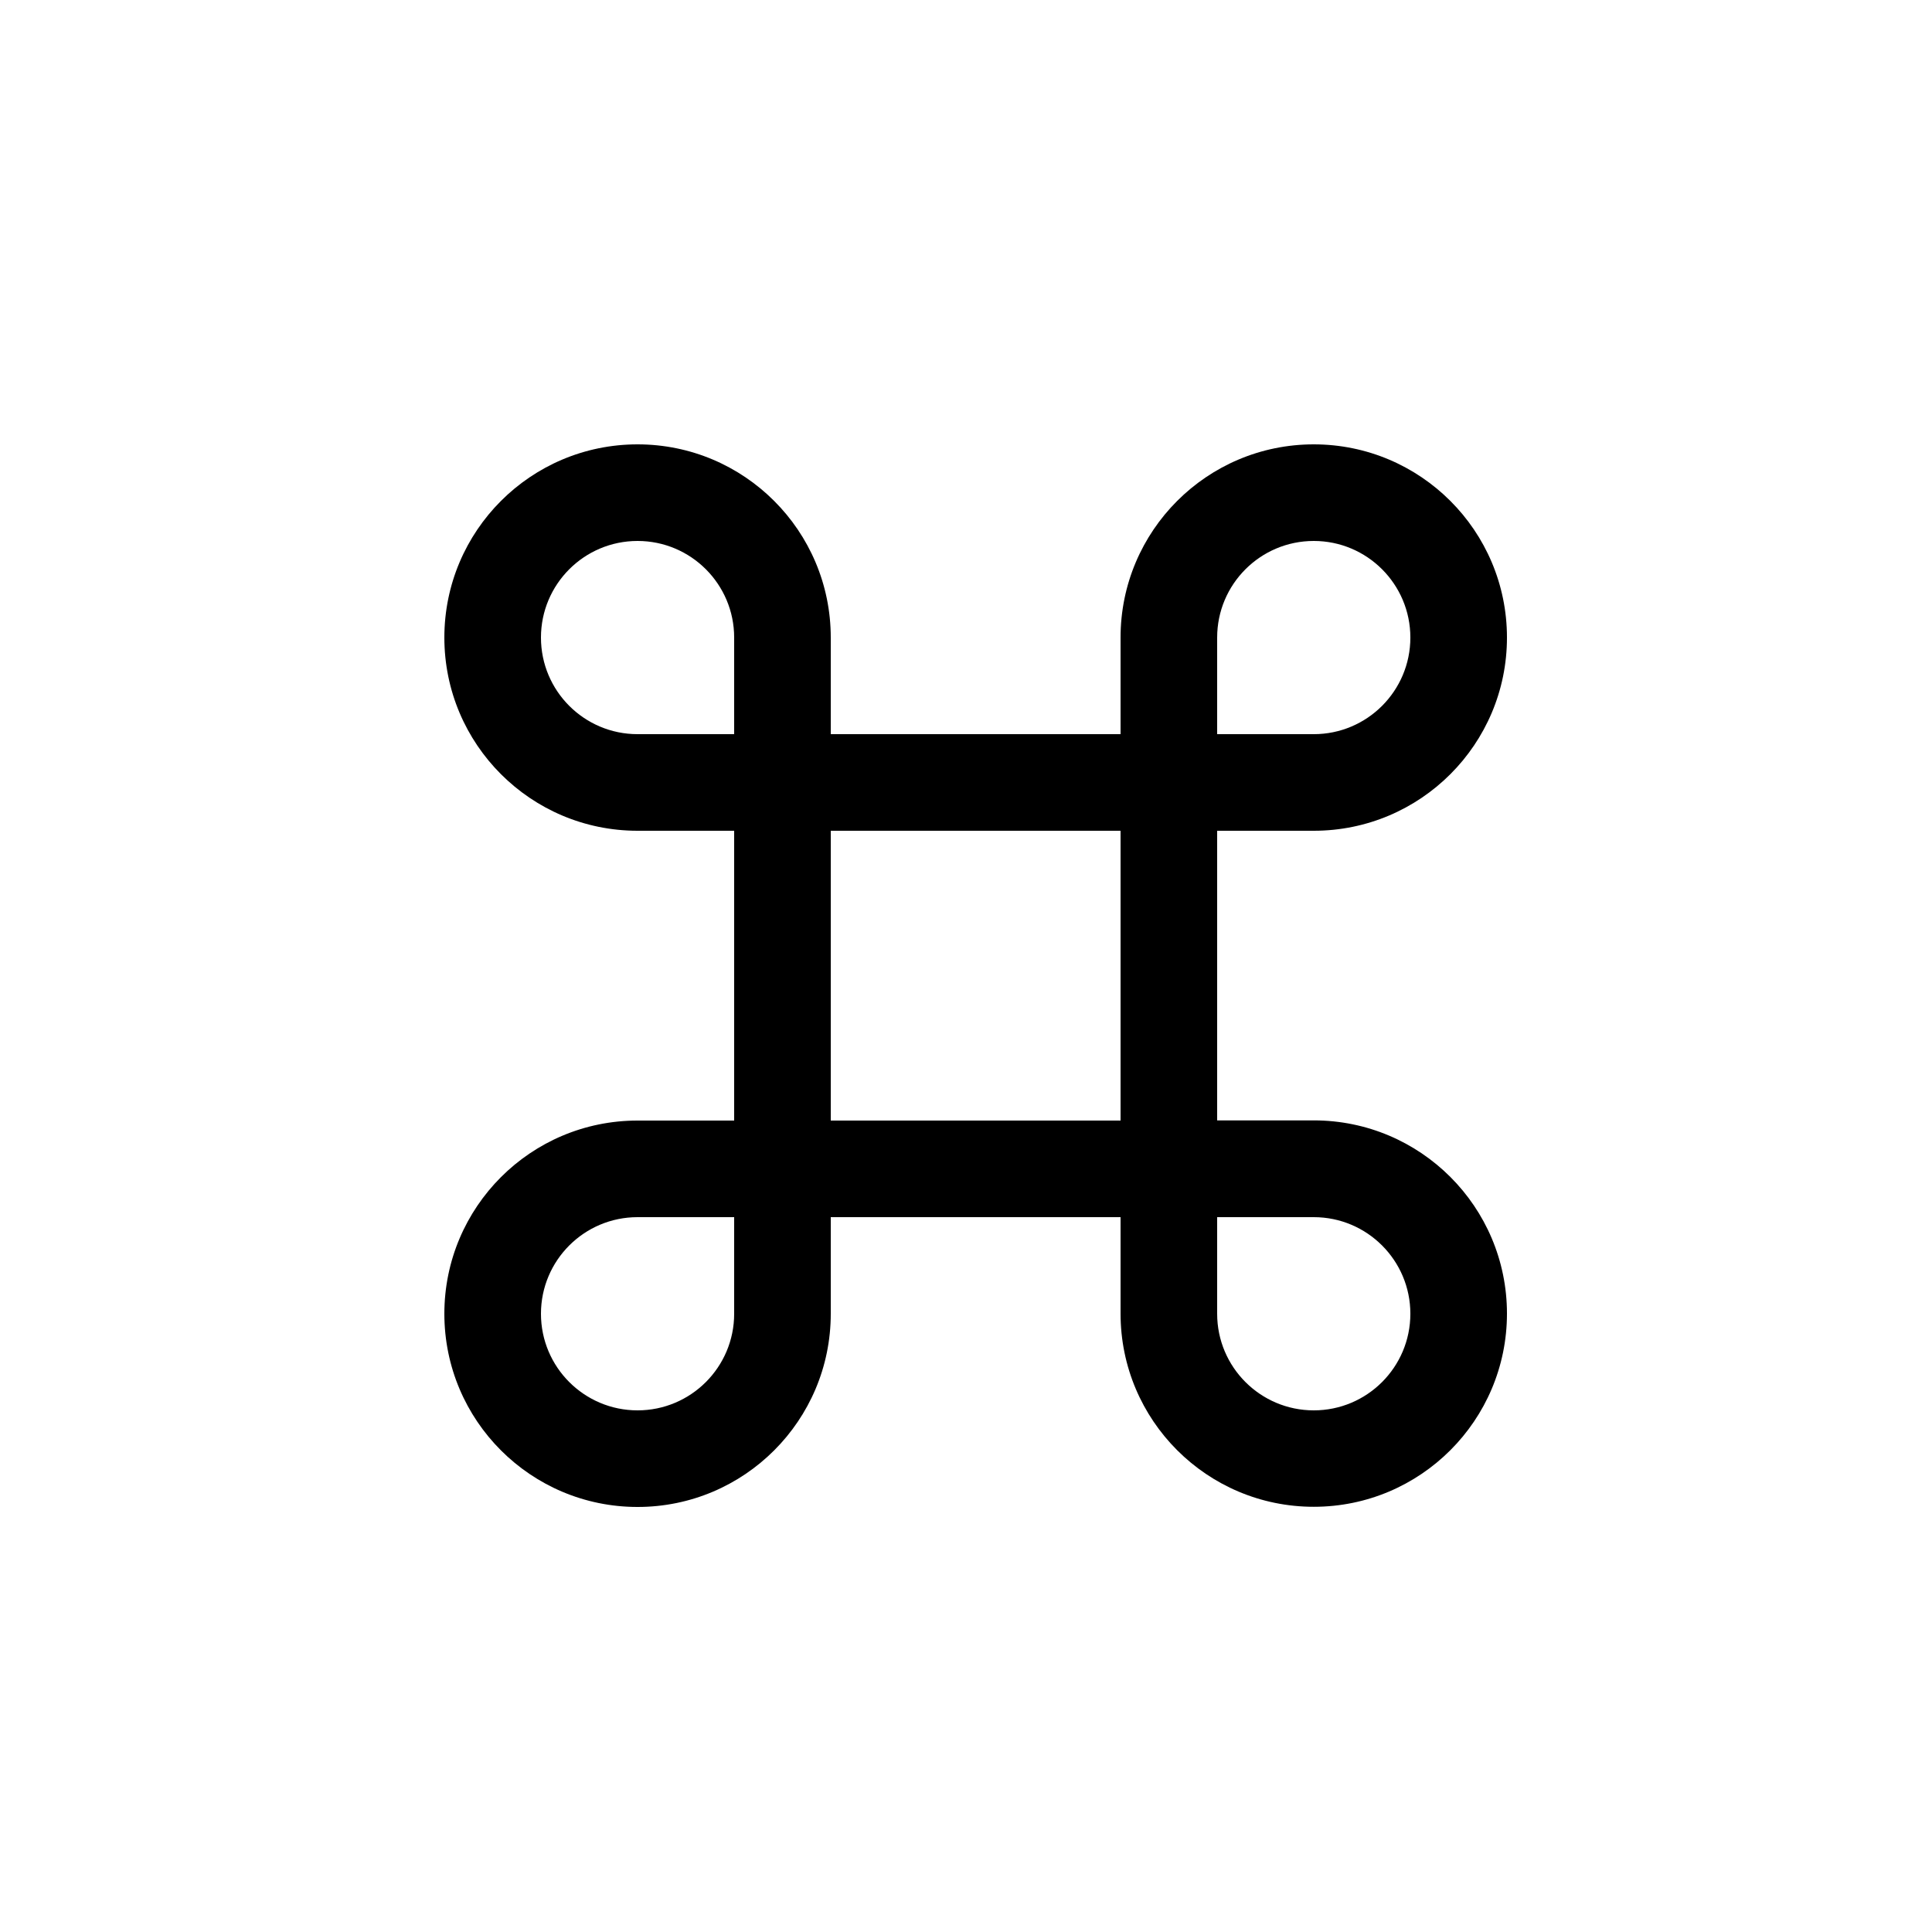 <?xml version="1.0" encoding="UTF-8" standalone="no"?>
<svg width="100px" height="100px" viewBox="0 0 100 100" version="1.1" xmlns="http://www.w3.org/2000/svg" xmlns:xlink="http://www.w3.org/1999/xlink" xmlns:sketch="http://www.bohemiancoding.com/sketch/ns">
    <!-- Generator: Sketch 3.3.2 (12043) - http://www.bohemiancoding.com/sketch -->
    <title>20-05-2015 - command</title>
    <desc>Created with Sketch.</desc>
    <defs></defs>
    <g id="January" stroke="none" stroke-width="1" fill="none" fill-rule="evenodd" sketch:type="MSPage">
        <g id="20-05-2015---command" sketch:type="MSArtboardGroup" fill="#000000">
            <path d="M38,43 L33,43 C27.477,43 23,38.523 23,33 C23,27.477 27.477,23 33,23 C38.523,23 43,27.477 43,33 L43,38 L58,38 L58,33 C58,27.477 62.477,23 68,23 C73.523,23 78,27.477 78,33 C78,38.523 73.523,43 68,43 L63,43 L63,57.991 L68,57.991 C73.523,57.991 78,62.468 78,67.991 C78,73.514 73.523,77.991 68,77.991 C62.477,77.991 58,73.514 58,67.991 L58,63 L43,63 L43,68 C43,73.523 38.523,78 33,78 C27.477,78 23,73.523 23,68 C23,62.477 27.477,58 33,58 L38,58 L38,43 L38,43 Z M43,43 L58,43 L58,58 L43,58 L43,43 Z M33,38 L38,38 L38,33 C38,30.239 35.761,28 33,28 C30.239,28 28,30.239 28,33 C28,35.761 30.239,38 33,38 Z M68,38 L63,38 L63,33 C63,30.239 65.239,28 68,28 C70.761,28 73,30.239 73,33 C73,35.761 70.761,38 68,38 Z M68,63 L63,63 L63,68 C63,70.761 65.239,73 68,73 C70.761,73 73,70.761 73,68 C73,65.239 70.761,63 68,63 Z M33,63 L38,63 L38,68 C38,70.761 35.761,73 33,73 C30.239,73 28,70.761 28,68 C28,65.239 30.239,63 33,63 Z" id="Oval-12" sketch:type="MSShapeGroup"></path>
        </g>
    </g>
</svg>